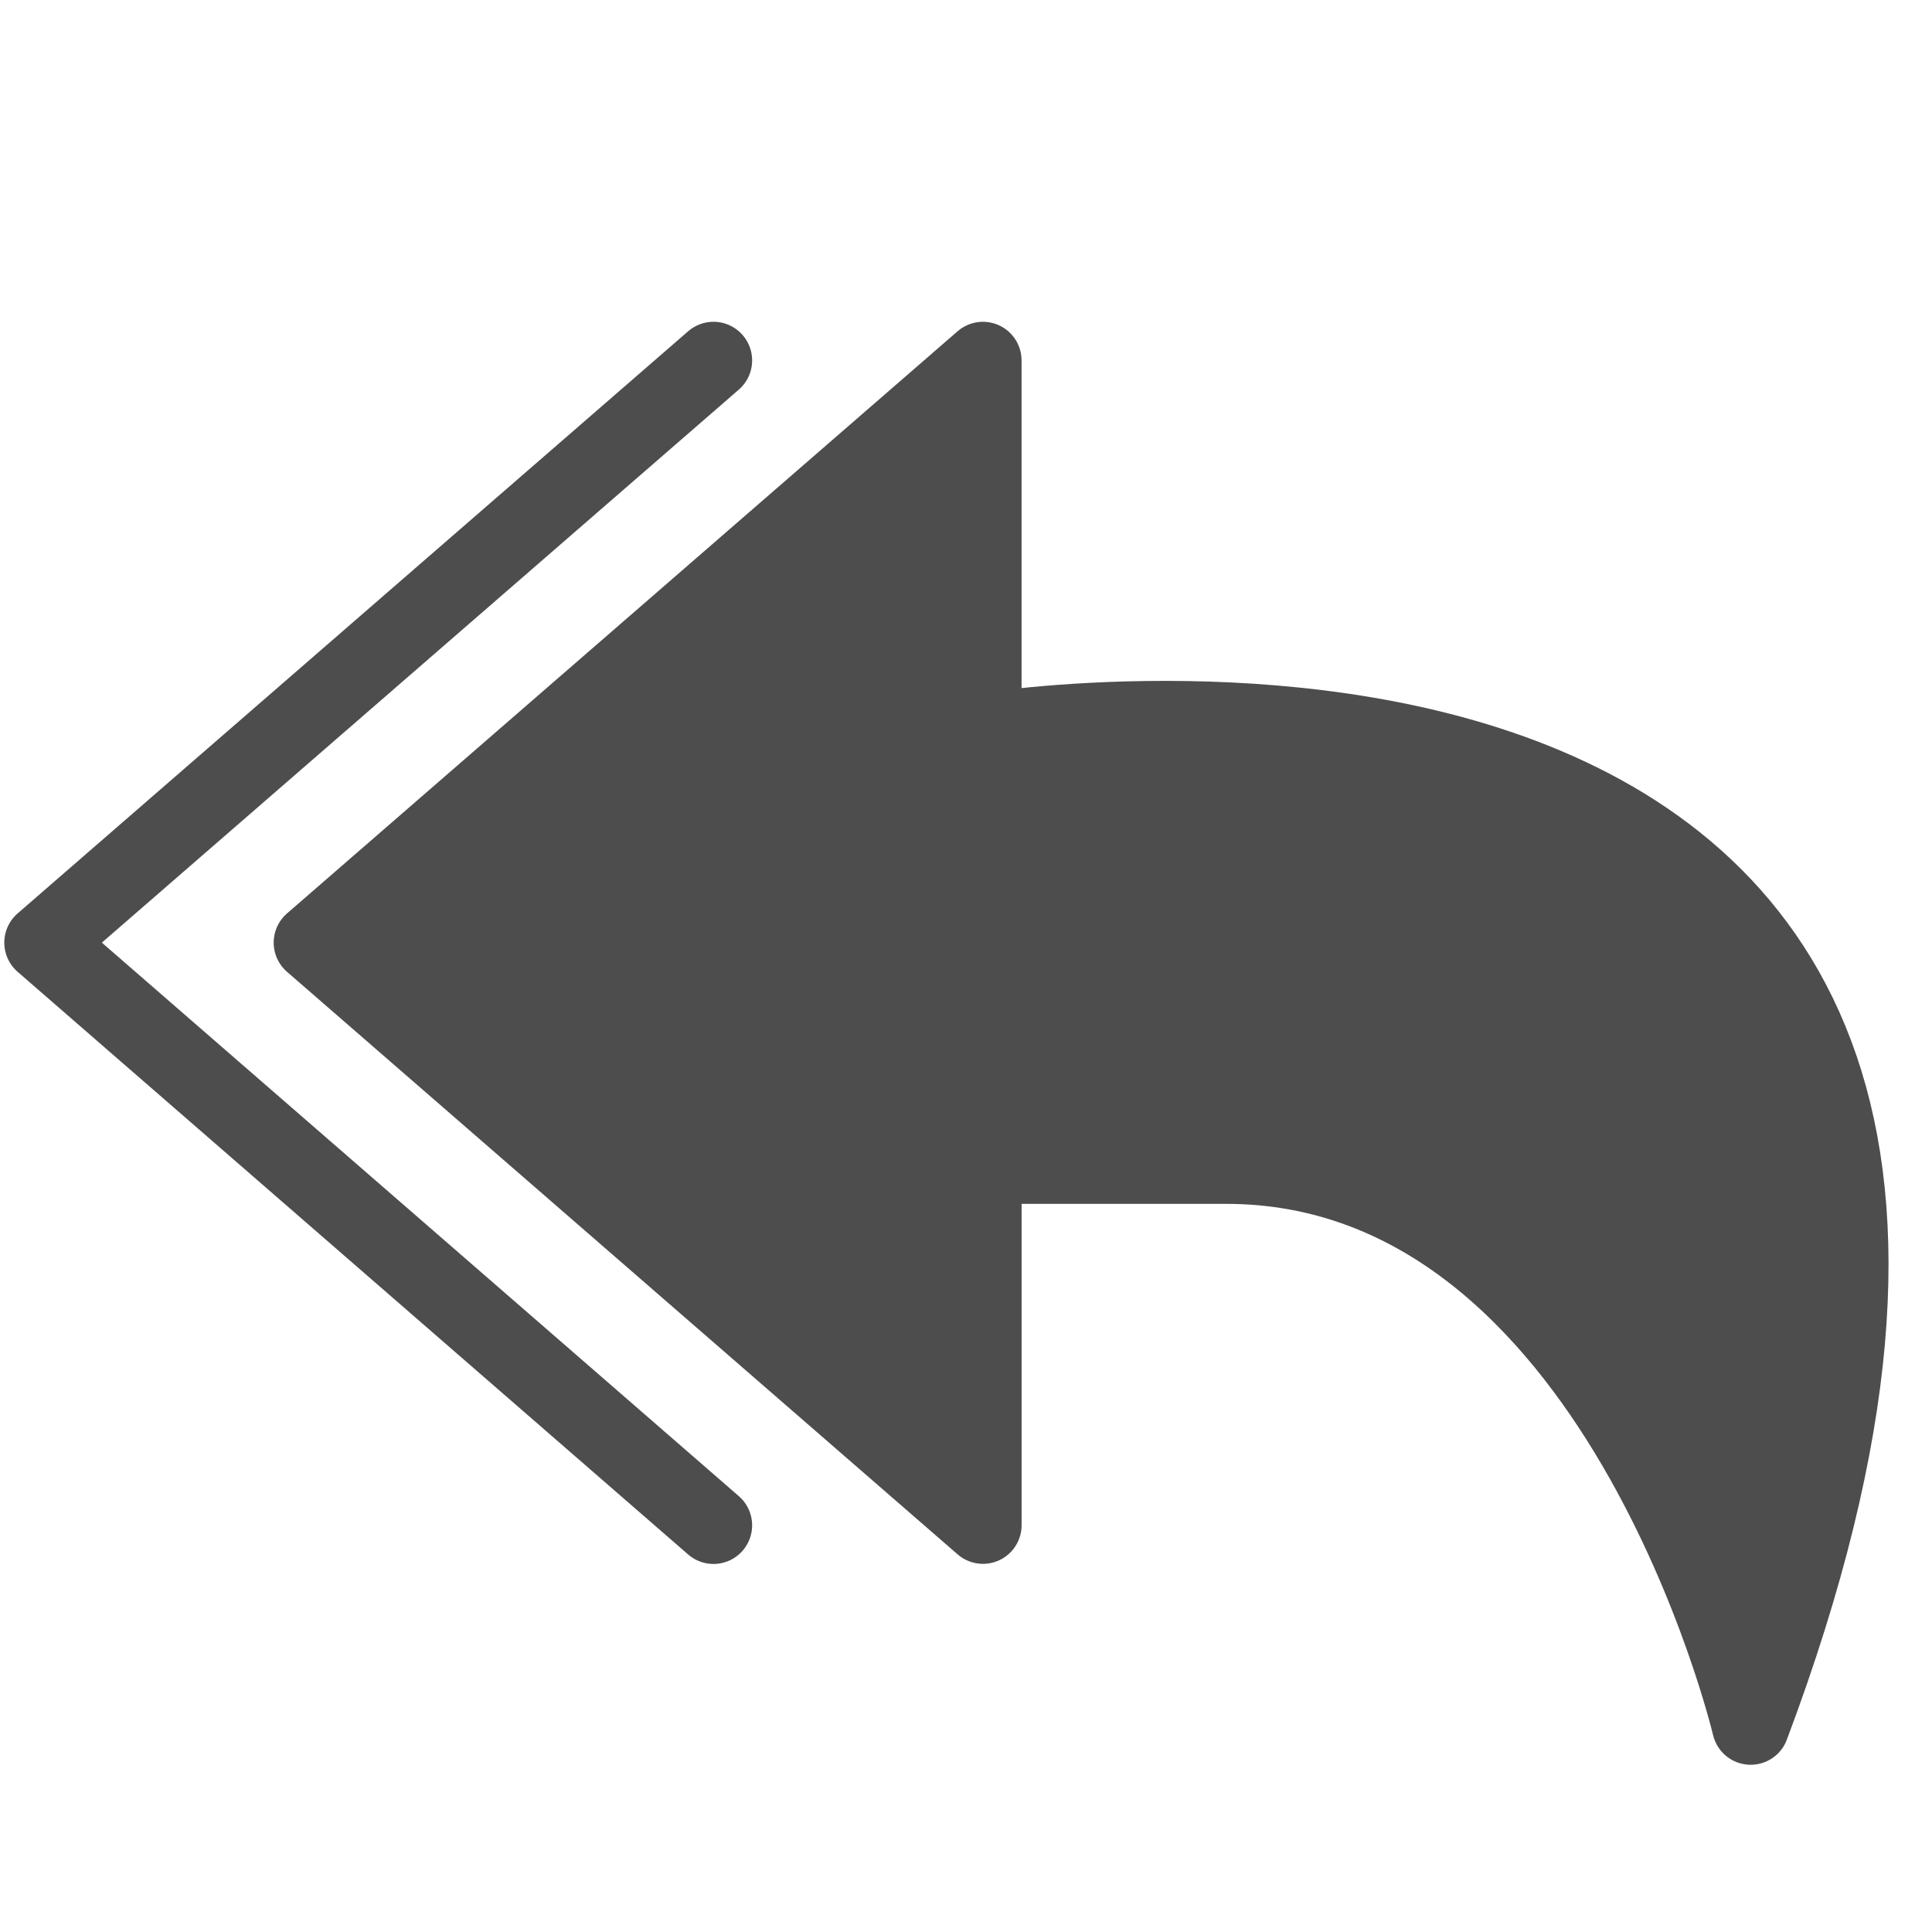 <?xml version="1.0" encoding="utf-8"?>
<!-- Generator: Adobe Illustrator 16.0.0, SVG Export Plug-In . SVG Version: 6.00 Build 0)  -->
<!DOCTYPE svg PUBLIC "-//W3C//DTD SVG 1.1//EN" "http://www.w3.org/Graphics/SVG/1.1/DTD/svg11.dtd">
<svg version="1.1" id="Layer_1" xmlns="http://www.w3.org/2000/svg" xmlns:xlink="http://www.w3.org/1999/xlink" x="0px" y="0px"
	 width="50px" height="50px" viewBox="0 0 50 50" enable-background="new 0 0 50 50" xml:space="preserve">
<g id="_x38_:分亨__x28__x23_4d4d4d_x29_">
	
		<polyline fill="none" stroke="#4D4D4E" stroke-width="2" stroke-linecap="round" stroke-linejoin="round" stroke-miterlimit="10" points="
		18.465,39.475 1.111,24.395 18.465,9.328 	"/>
	
		<path fill="#4D4D4E" stroke="#4D4D4E" stroke-width="2" stroke-linecap="round" stroke-linejoin="round" stroke-miterlimit="10" d="
		M8.083,24.395L25.438,9.328v9.611c0,0,31.471-5.12,19.869,25.733c0,0-3.429-14.516-13.574-14.516h-6.294v9.316L8.083,24.395z"/>
</g>
</svg>
